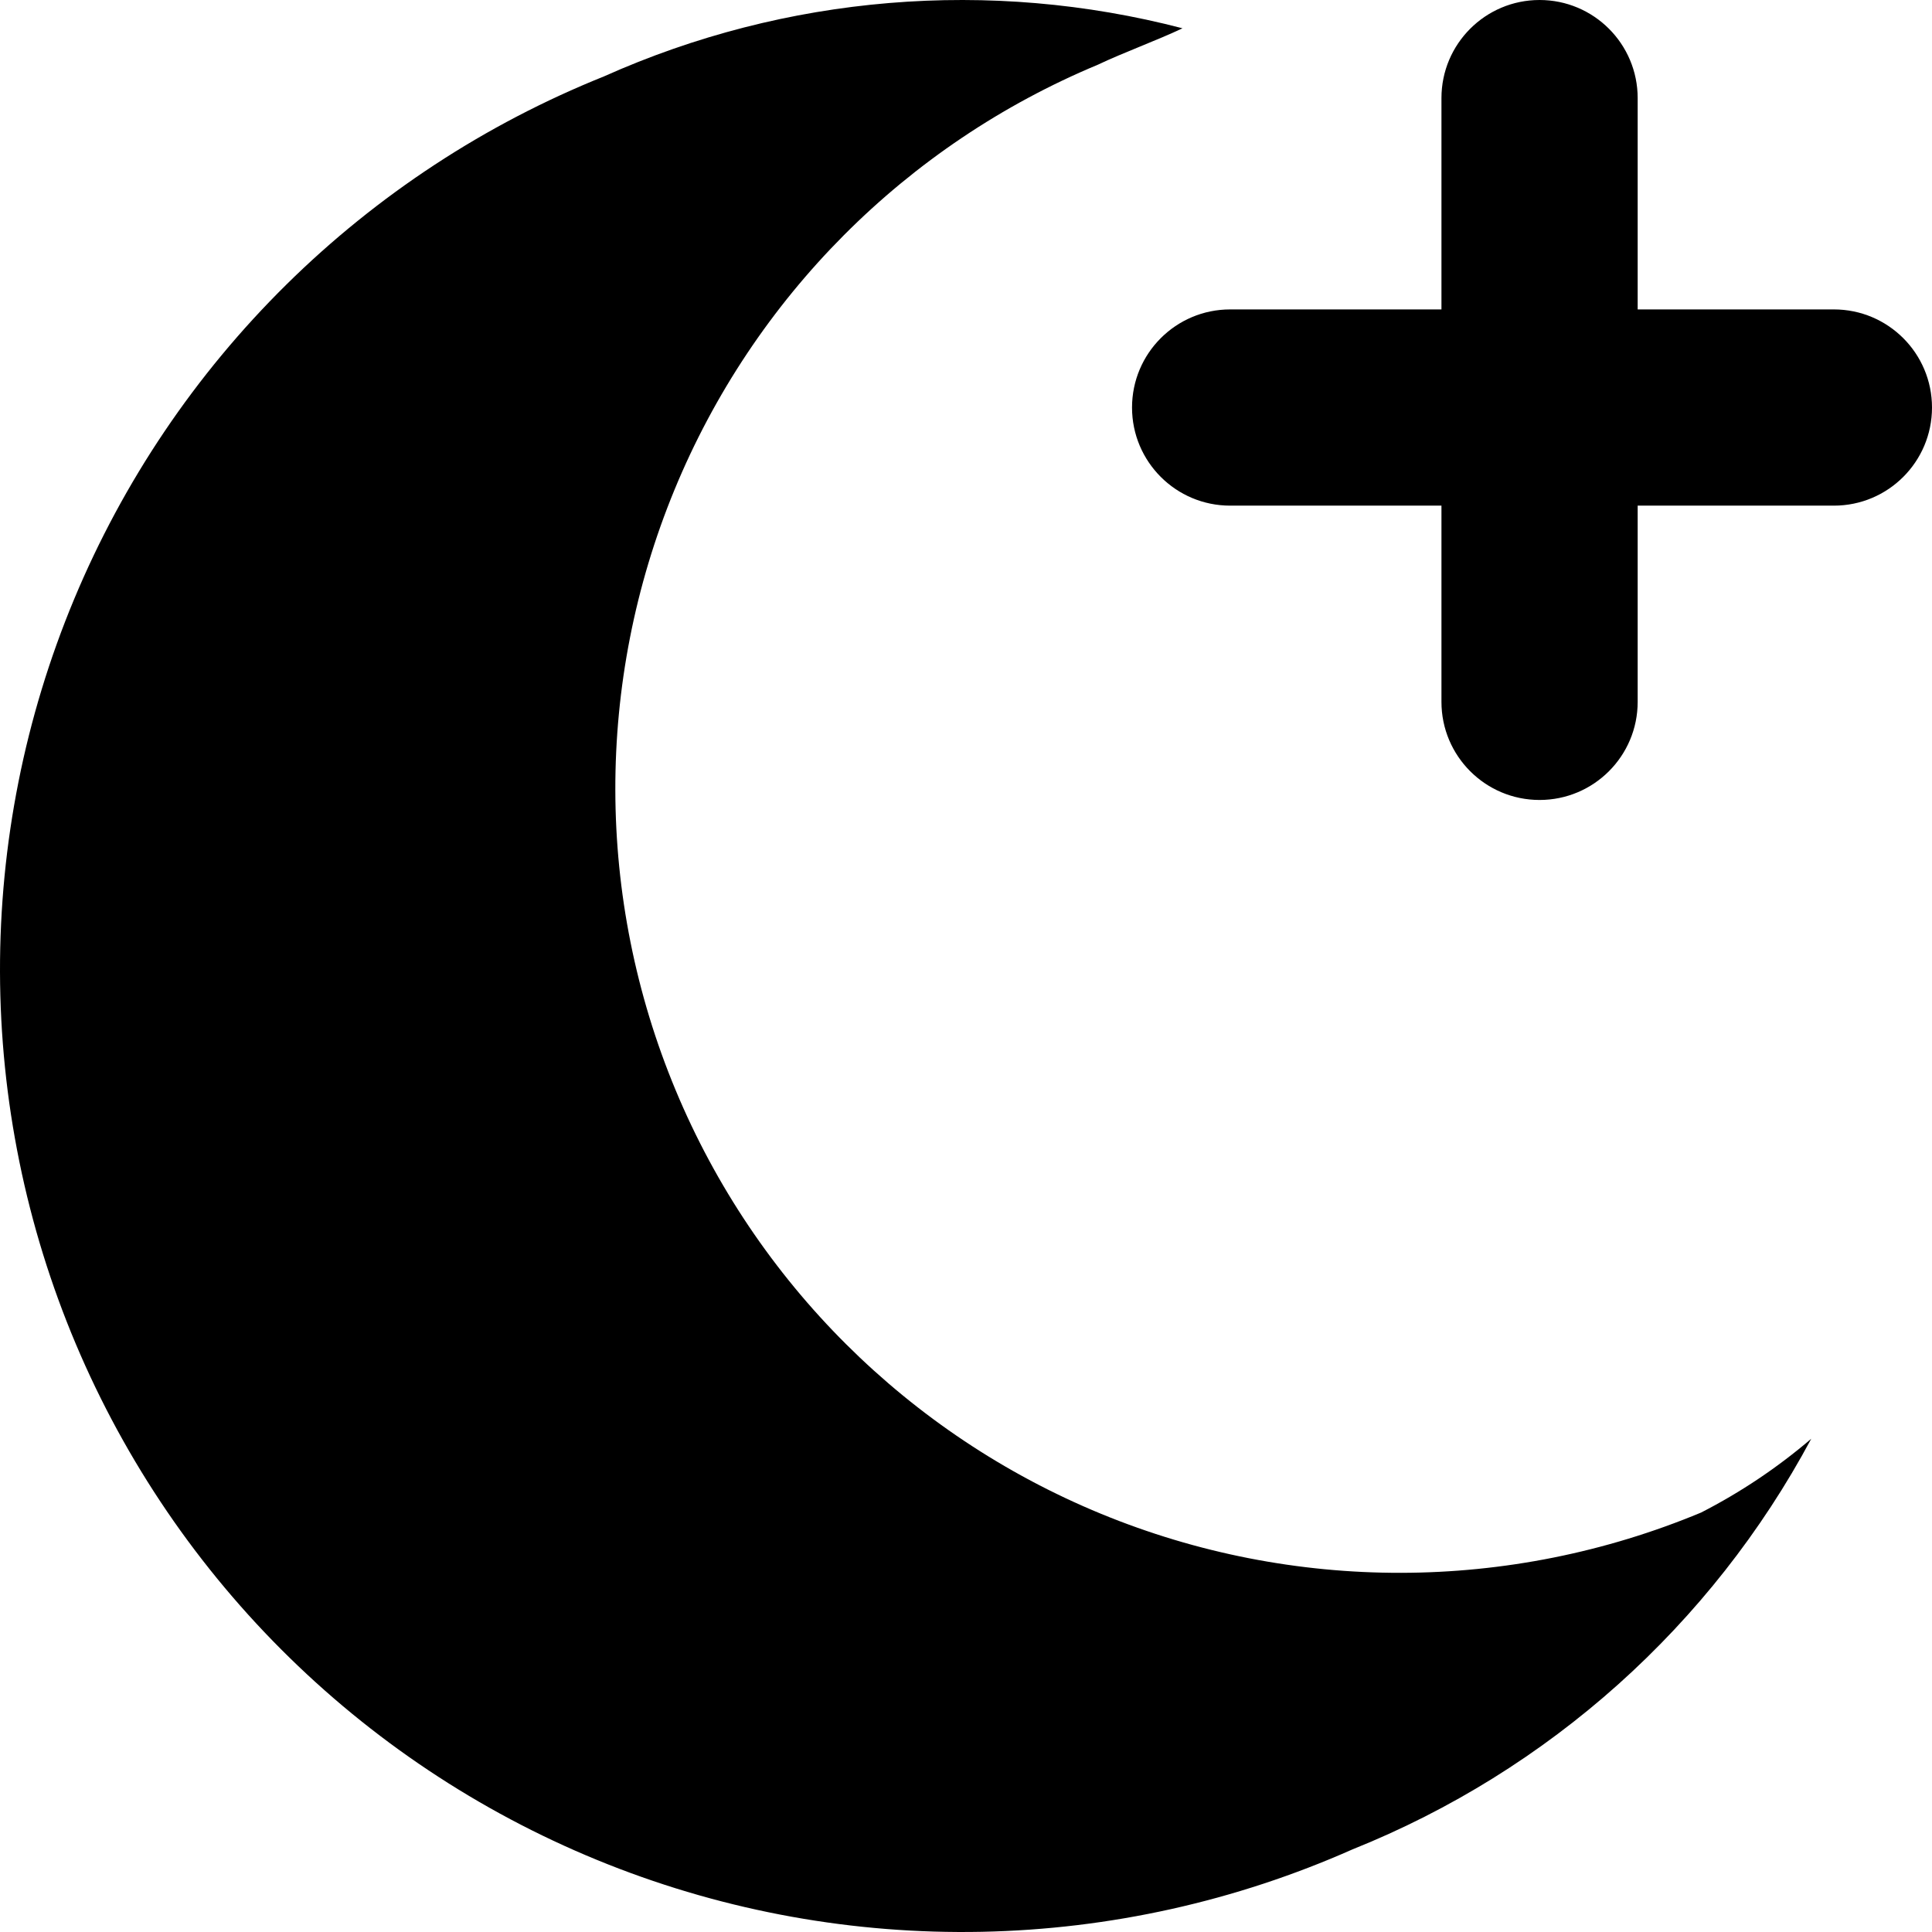 <svg width="128" height="128" viewBox="0 0 128 128" fill="none" xmlns="http://www.w3.org/2000/svg">
<path fill-rule="evenodd" clip-rule="evenodd" d="M95.5 6.5C95.5 2.91 98.41 0 102 0C105.59 0 108.5 2.91 108.5 6.5V20.5H121.5C125.09 20.5 128 23.41 128 27C128 30.59 125.09 33.5 121.5 33.5H108.5V46.5C108.5 50.09 105.59 53 102 53C98.41 53 95.5 50.09 95.5 46.5V33.5H81.5C77.91 33.5 75 30.59 75 27C75 23.41 77.91 20.5 81.5 20.5H95.5V6.5ZM112.703 100.21C99.983 105.508 85.678 105.537 72.937 100.289C60.195 95.04 50.061 84.946 44.762 72.225C39.463 59.504 39.435 45.2 44.683 32.458C49.931 19.716 60.026 9.581 72.746 4.283C73.561 3.893 74.553 3.486 75.544 3.078C76.536 2.671 77.528 2.263 78.343 1.874C65.576 -1.452 52.057 -0.327 40.015 5.062C32.156 8.216 25.003 12.904 18.974 18.853C12.946 24.802 8.164 31.893 4.906 39.71C1.648 47.528 -0.02 55.916 0 64.386C0.02 72.855 1.727 81.236 5.021 89.038C8.315 96.841 13.13 103.909 19.186 109.829C25.241 115.75 32.416 120.405 40.291 123.523C48.165 126.641 56.582 128.158 65.049 127.987C73.517 127.816 81.865 125.96 89.607 122.526C102.62 117.311 113.381 107.679 120 95.321C117.767 97.23 115.318 98.871 112.703 100.21Z" fill="black"/>
</svg>
